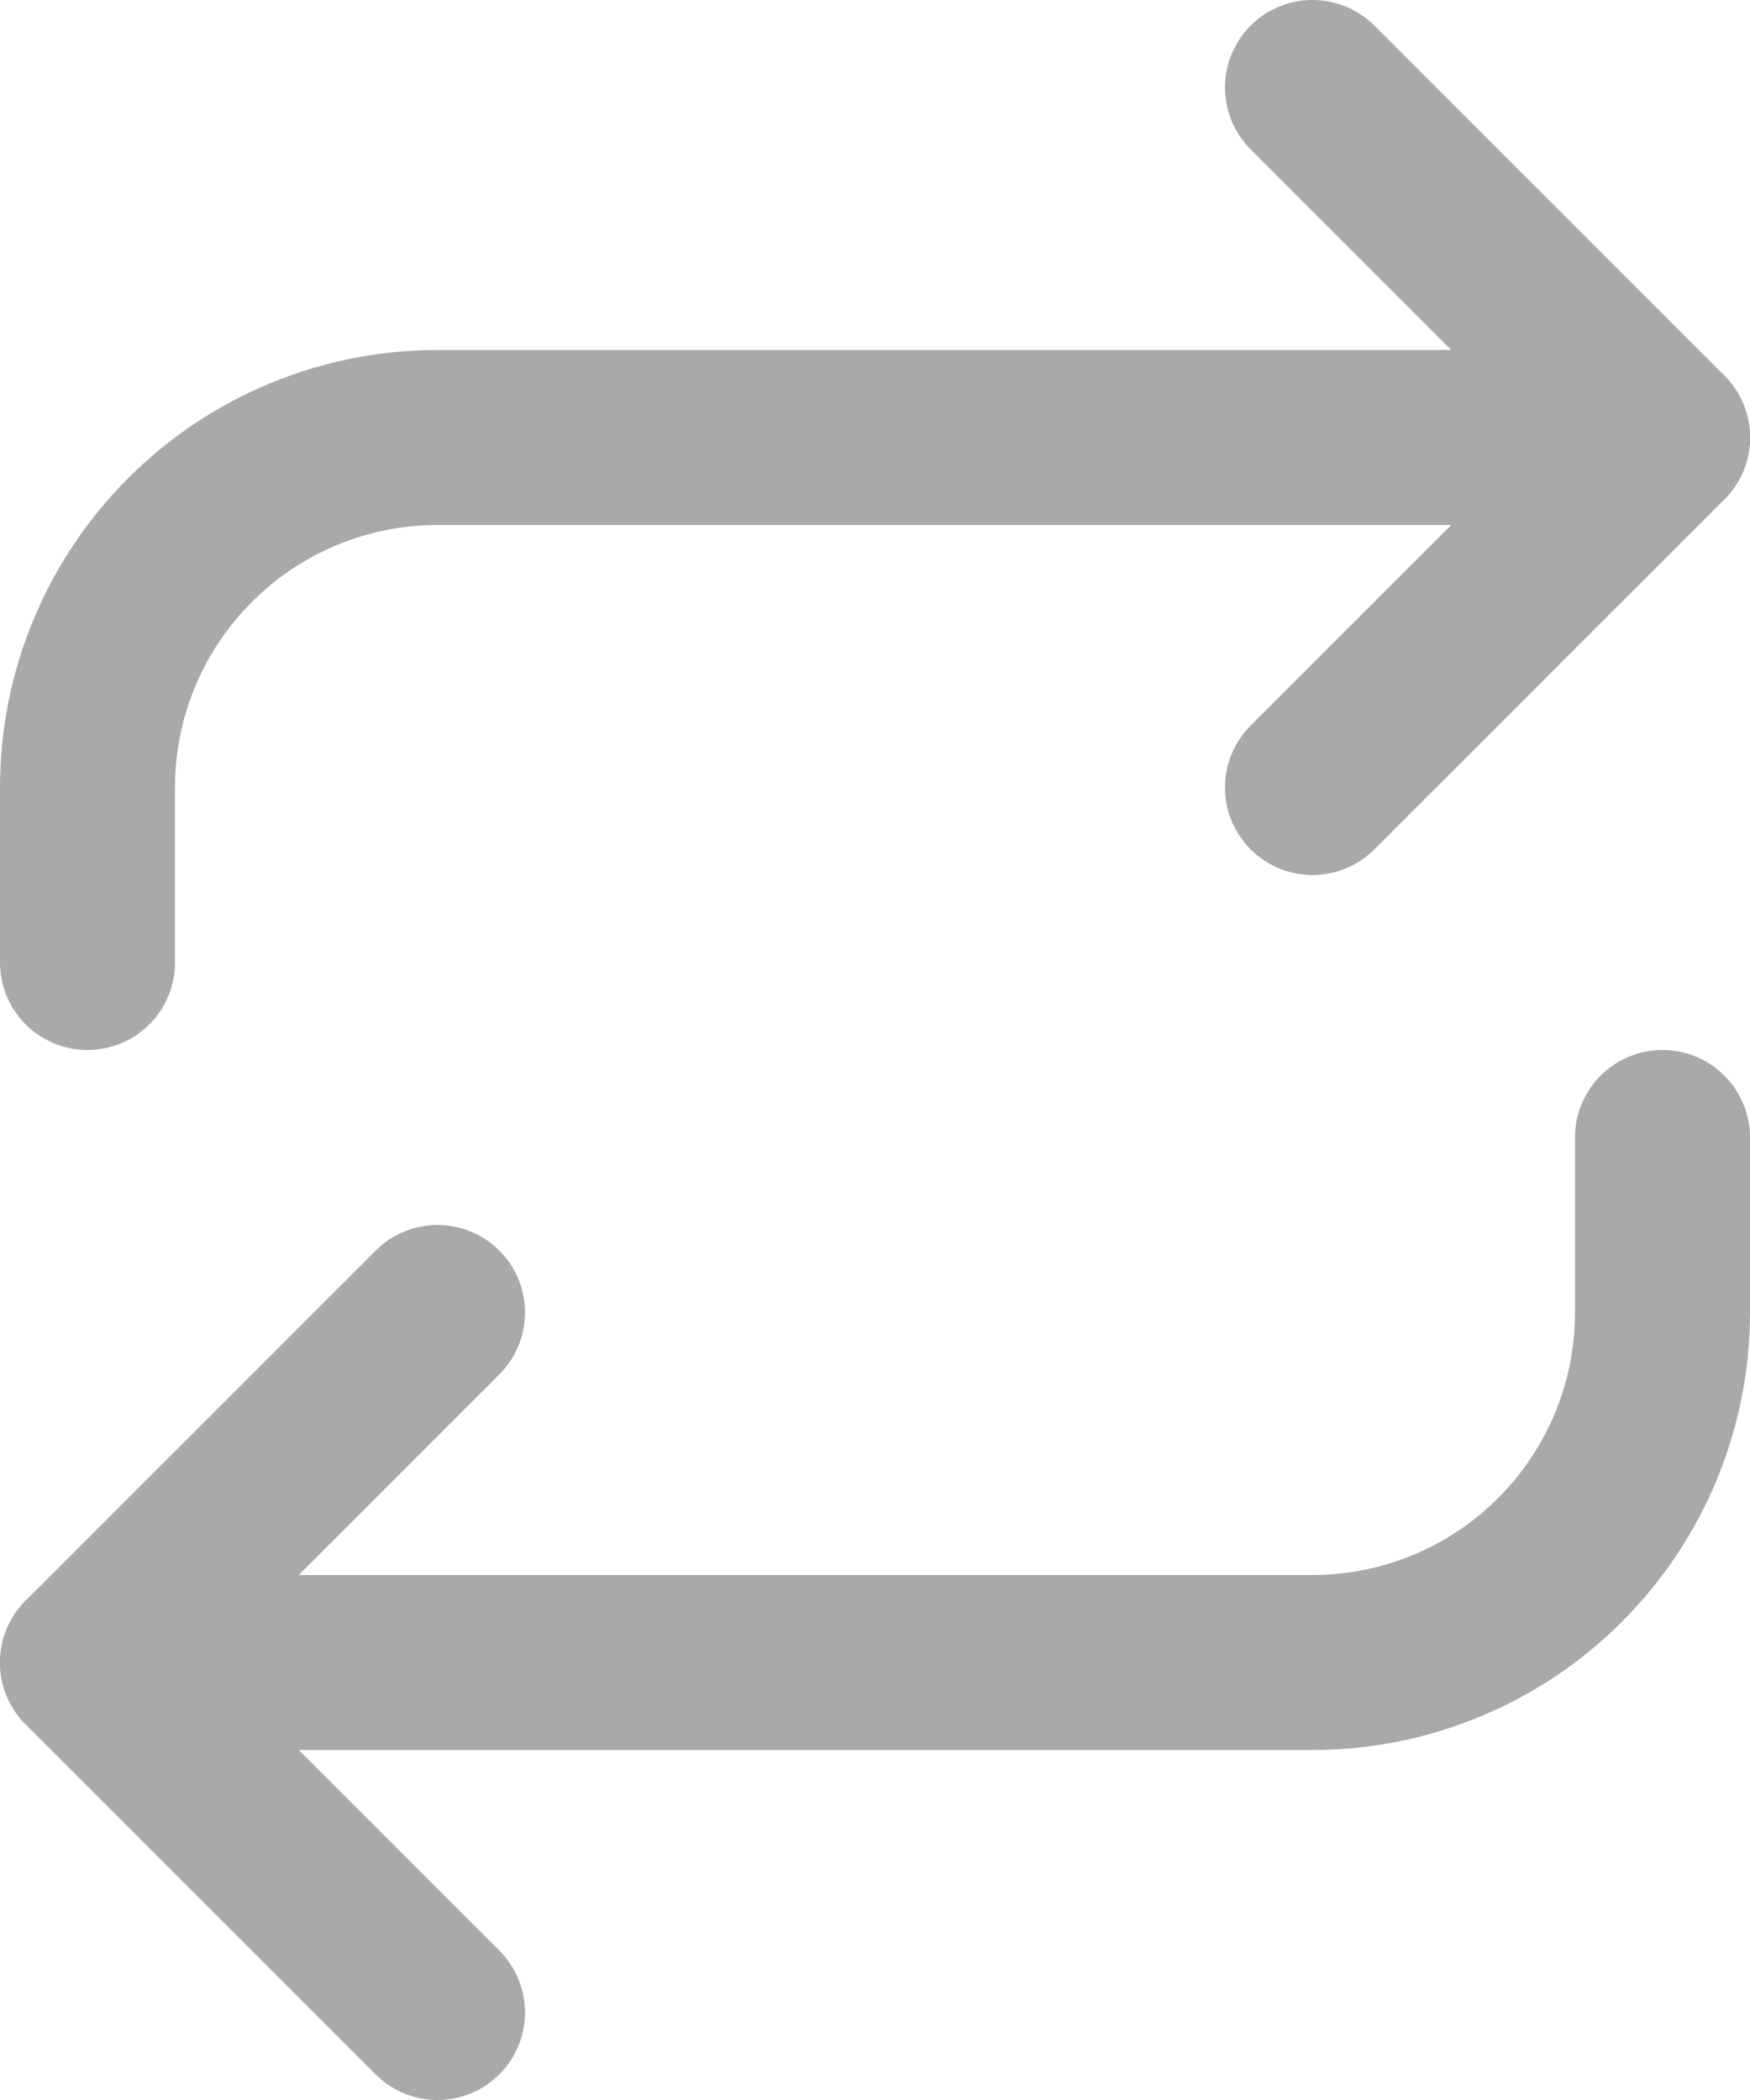 <svg width="20" height="24" viewBox="0 0 20 24" fill="none" xmlns="http://www.w3.org/2000/svg">
<path d="M15 1L19 5L15 9" stroke="#A9A9A9" stroke-width="2" stroke-linecap="round" stroke-linejoin="round"/>
<path d="M1 11V9C1 7.939 1.421 6.922 2.172 6.172C2.922 5.421 3.939 5 5 5H19" stroke="#A9A9A9" stroke-width="2" stroke-linecap="round" stroke-linejoin="round"/>
<path d="M5 23L1 19L5 15" stroke="#A9A9A9" stroke-width="2" stroke-linecap="round" stroke-linejoin="round"/>
<path d="M19 13V15C19 16.061 18.579 17.078 17.828 17.828C17.078 18.579 16.061 19 15 19H1" stroke="#A9A9A9" stroke-width="2" stroke-linecap="round" stroke-linejoin="round"/>
</svg>
